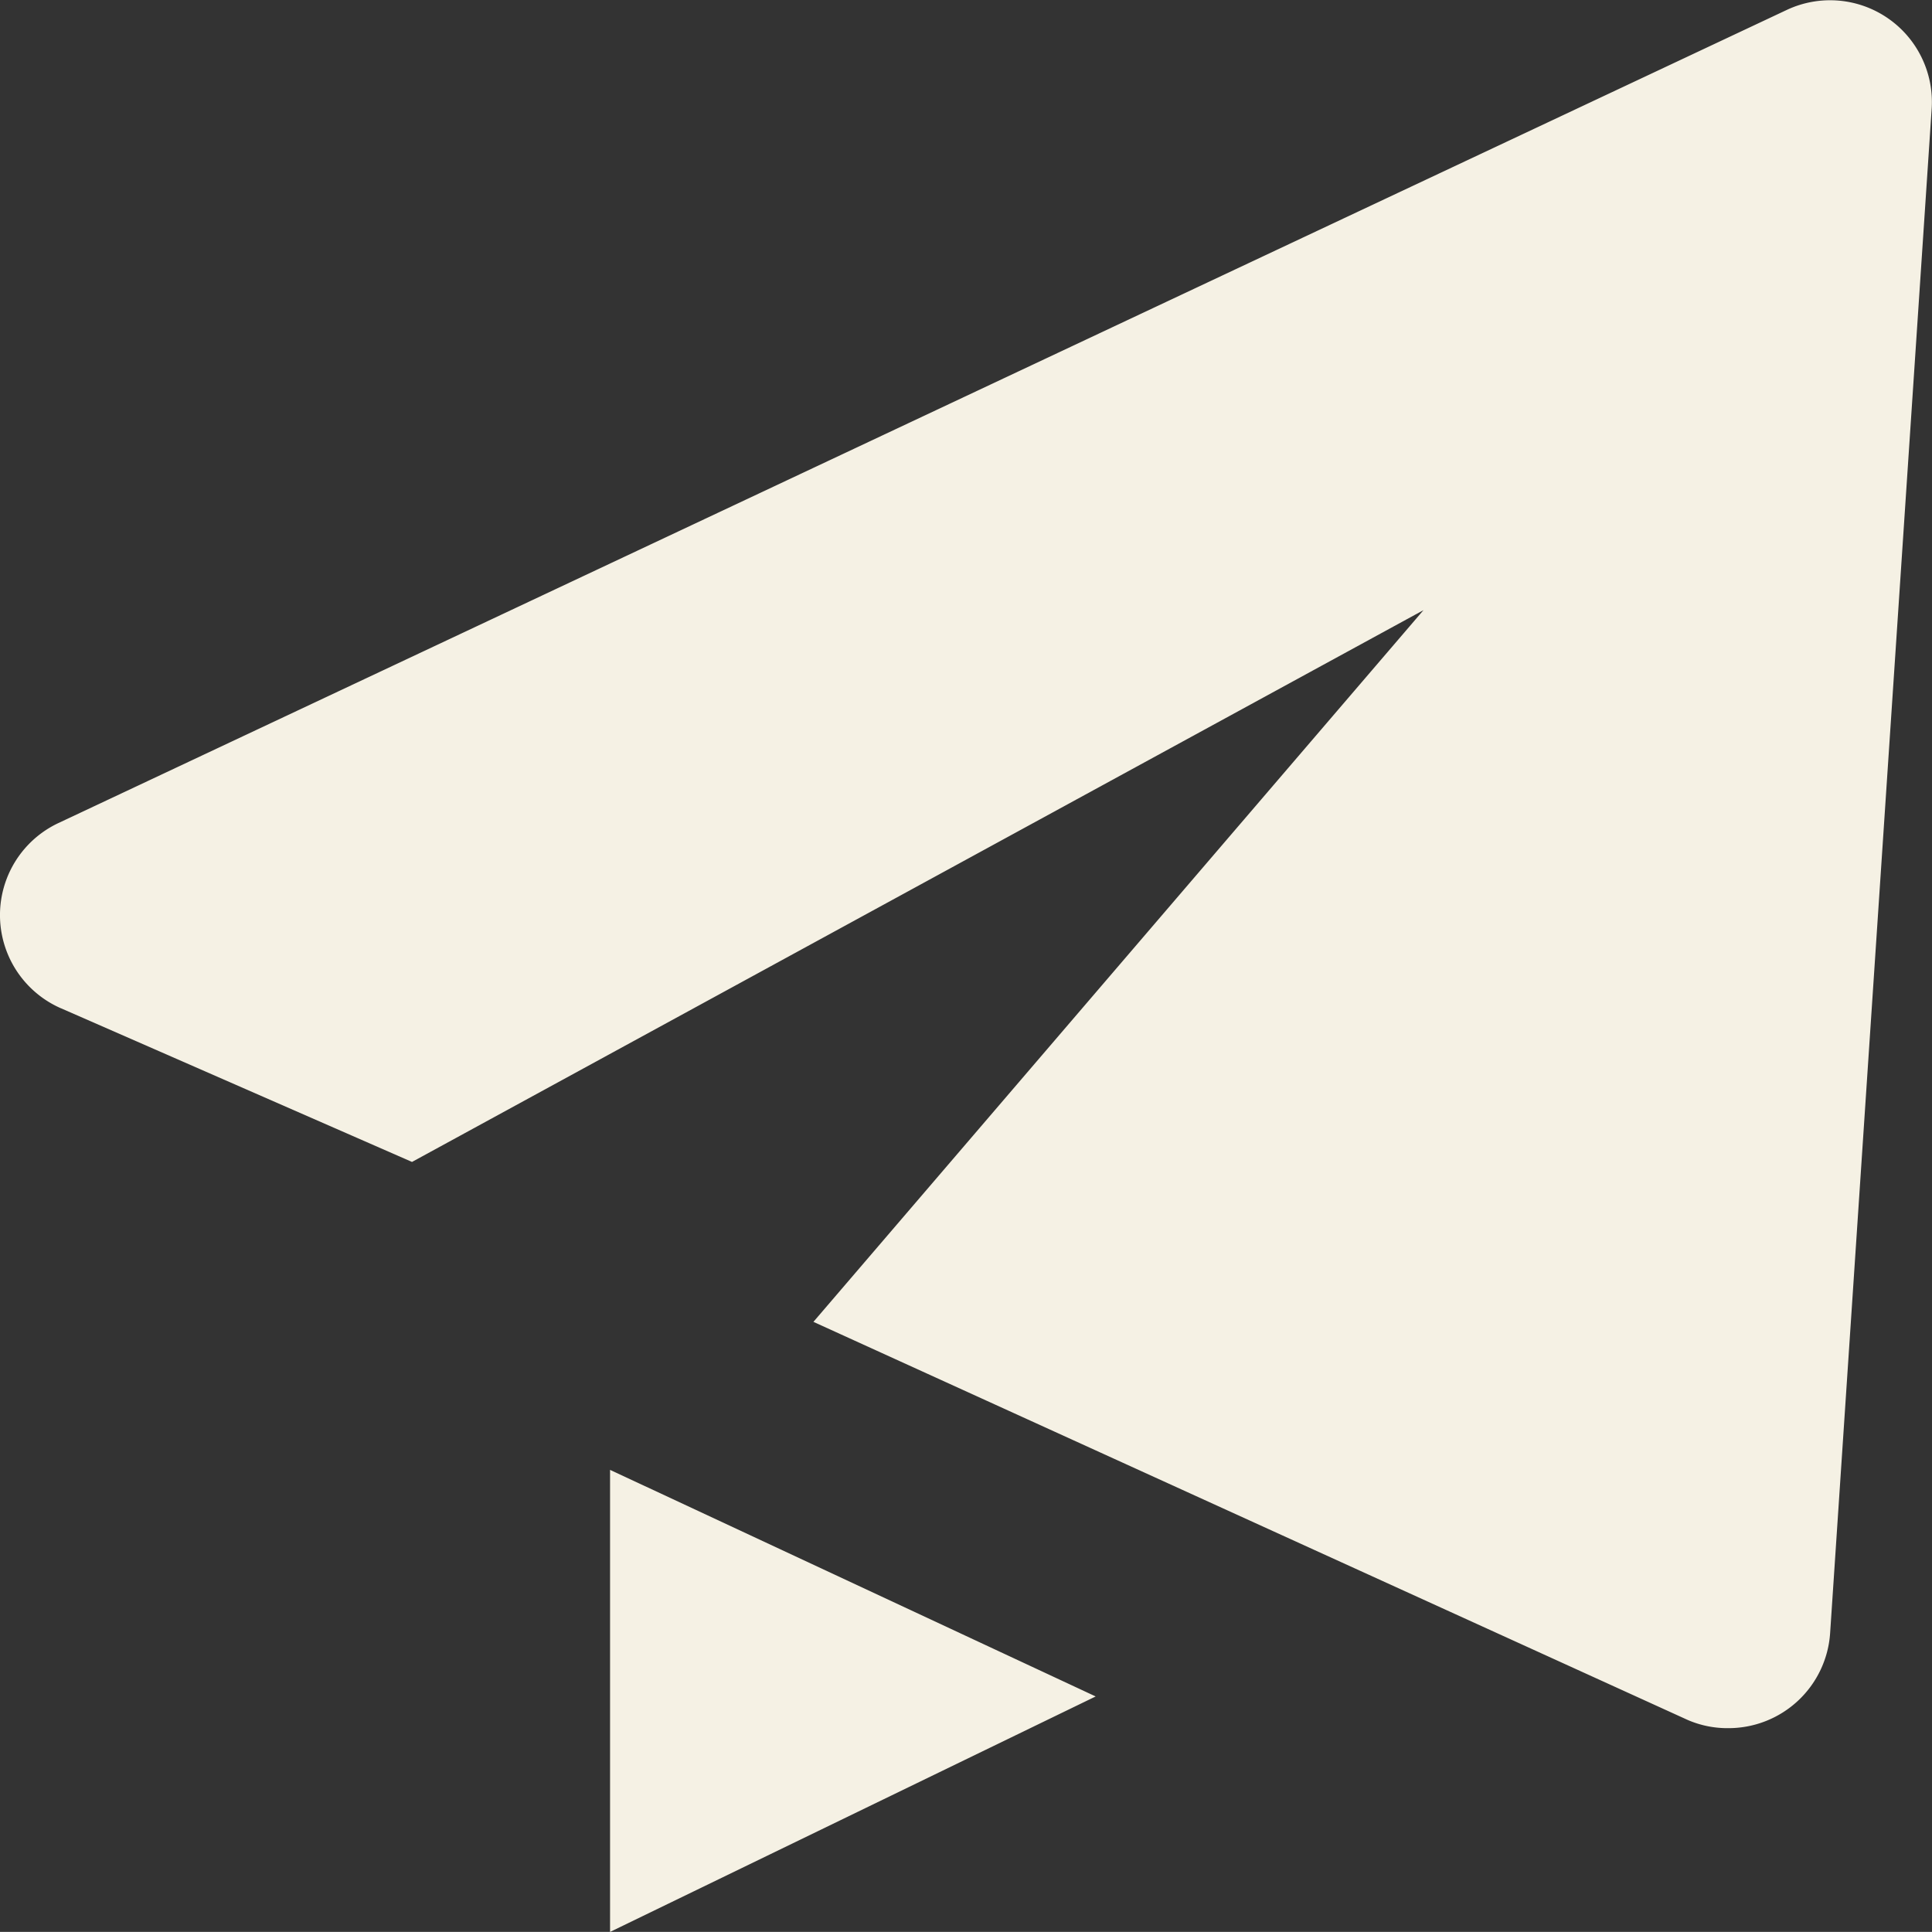 <svg xmlns="http://www.w3.org/2000/svg" width="23.704" height="23.703" viewBox="0 0 23.704 23.703"><rect x="0" y="0" width="23.704" height="23.703" fill="#333333" stroke="none"/><defs><style>.a{fill:#f5f1e4;}</style></defs><path class="a" d="M2.749,15.537l4.306,1.885,12.41-6.77L11.98,19.384l10.728,4.885a1.227,1.227,0,0,0,.5.1,1.25,1.25,0,0,0,1.246-1.165L25.7,4.5a1.249,1.249,0,0,0-1.776-1.213L2.717,13.264a1.248,1.248,0,0,0,.031,2.273ZM9.485,26.869l5.958-2.889L9.485,21.2Z" transform="translate(-2 -3.166)"/></svg>